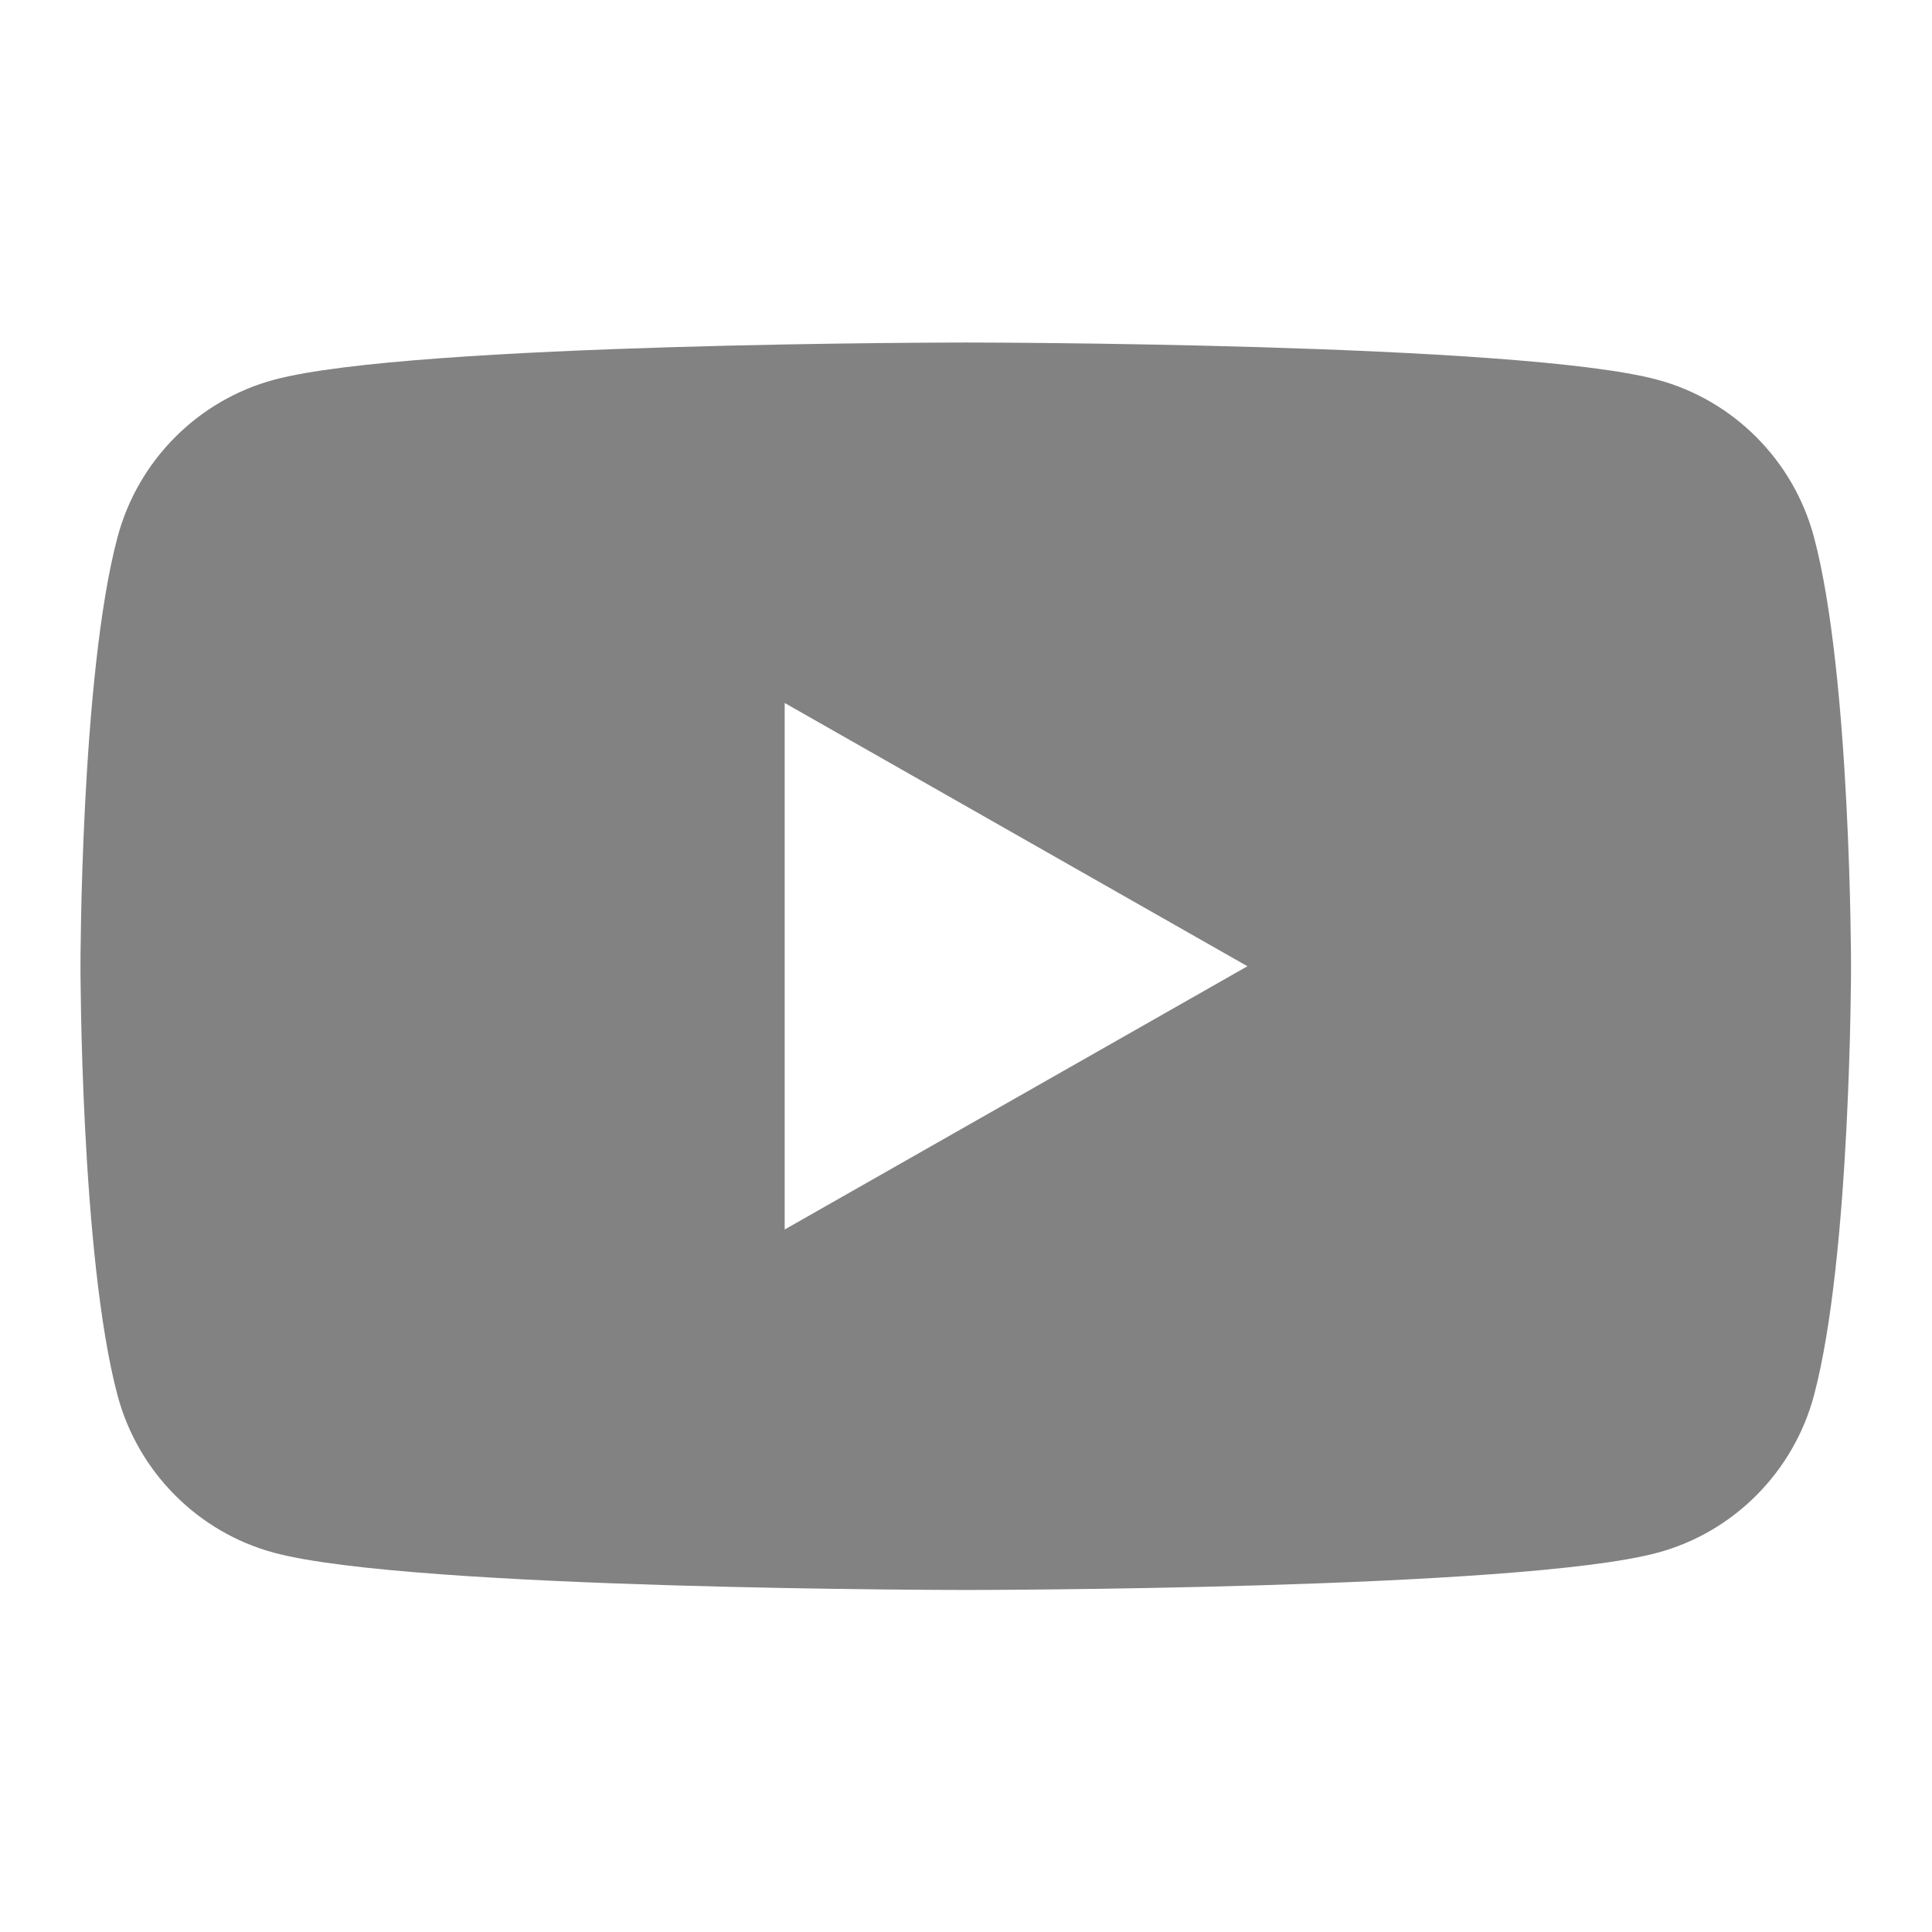 <?xml version="1.0" encoding="UTF-8" standalone="no"?>
<svg
   xmlns:dc="http://purl.org/dc/elements/1.1/"
   xmlns:cc="http://creativecommons.org/ns#"
   xmlns:rdf="http://www.w3.org/1999/02/22-rdf-syntax-ns#"
   xmlns:svg="http://www.w3.org/2000/svg"
   xmlns="http://www.w3.org/2000/svg"
   viewBox="0 0 256 256"
   height="16px"
   width="16px"
   xml:space="preserve"
   id="svg2"
   version="1.1"><defs
     id="defs6"><clipPath
       id="clipPath18"
       clipPathUnits="userSpaceOnUse"><path
         id="path16"
         d="M 0,192 H 192 V 0 H 0 Z" /></clipPath></defs><g
     transform="matrix(1.333,0,0,-1.333,0,256)"
     id="g10"><g
       id="g12"><g
         clip-path="url(#clipPath18)"
         id="g14"><g
           transform="translate(78,69.831)"
           id="g20"><path
             id="path22"
             style="fill:#828282;fill-opacity:1;fill-rule:nonzero;stroke:none"
             d="M 0,0 V 52.338 L 46,26.168 Z M 102.322,68.806 C 100.298,76.428 94.334,82.43 86.762,84.467 73.037,88.169 18,88.169 18,88.169 c 0,0 -55.037,0 -68.762,-3.702 C -58.334,82.43 -64.298,76.428 -66.322,68.806 -70,54.992 -70,26.169 -70,26.169 c 0,0 0,-28.822 3.678,-42.637 2.024,-7.622 7.988,-13.624 15.56,-15.662 13.725,-3.701 68.762,-3.701 68.762,-3.701 0,0 55.037,0 68.762,3.701 7.572,2.038 13.536,8.04 15.56,15.662 C 106,-2.653 106,26.169 106,26.169 c 0,0 0,28.823 -3.678,42.637" /></g></g></g></g></svg>
